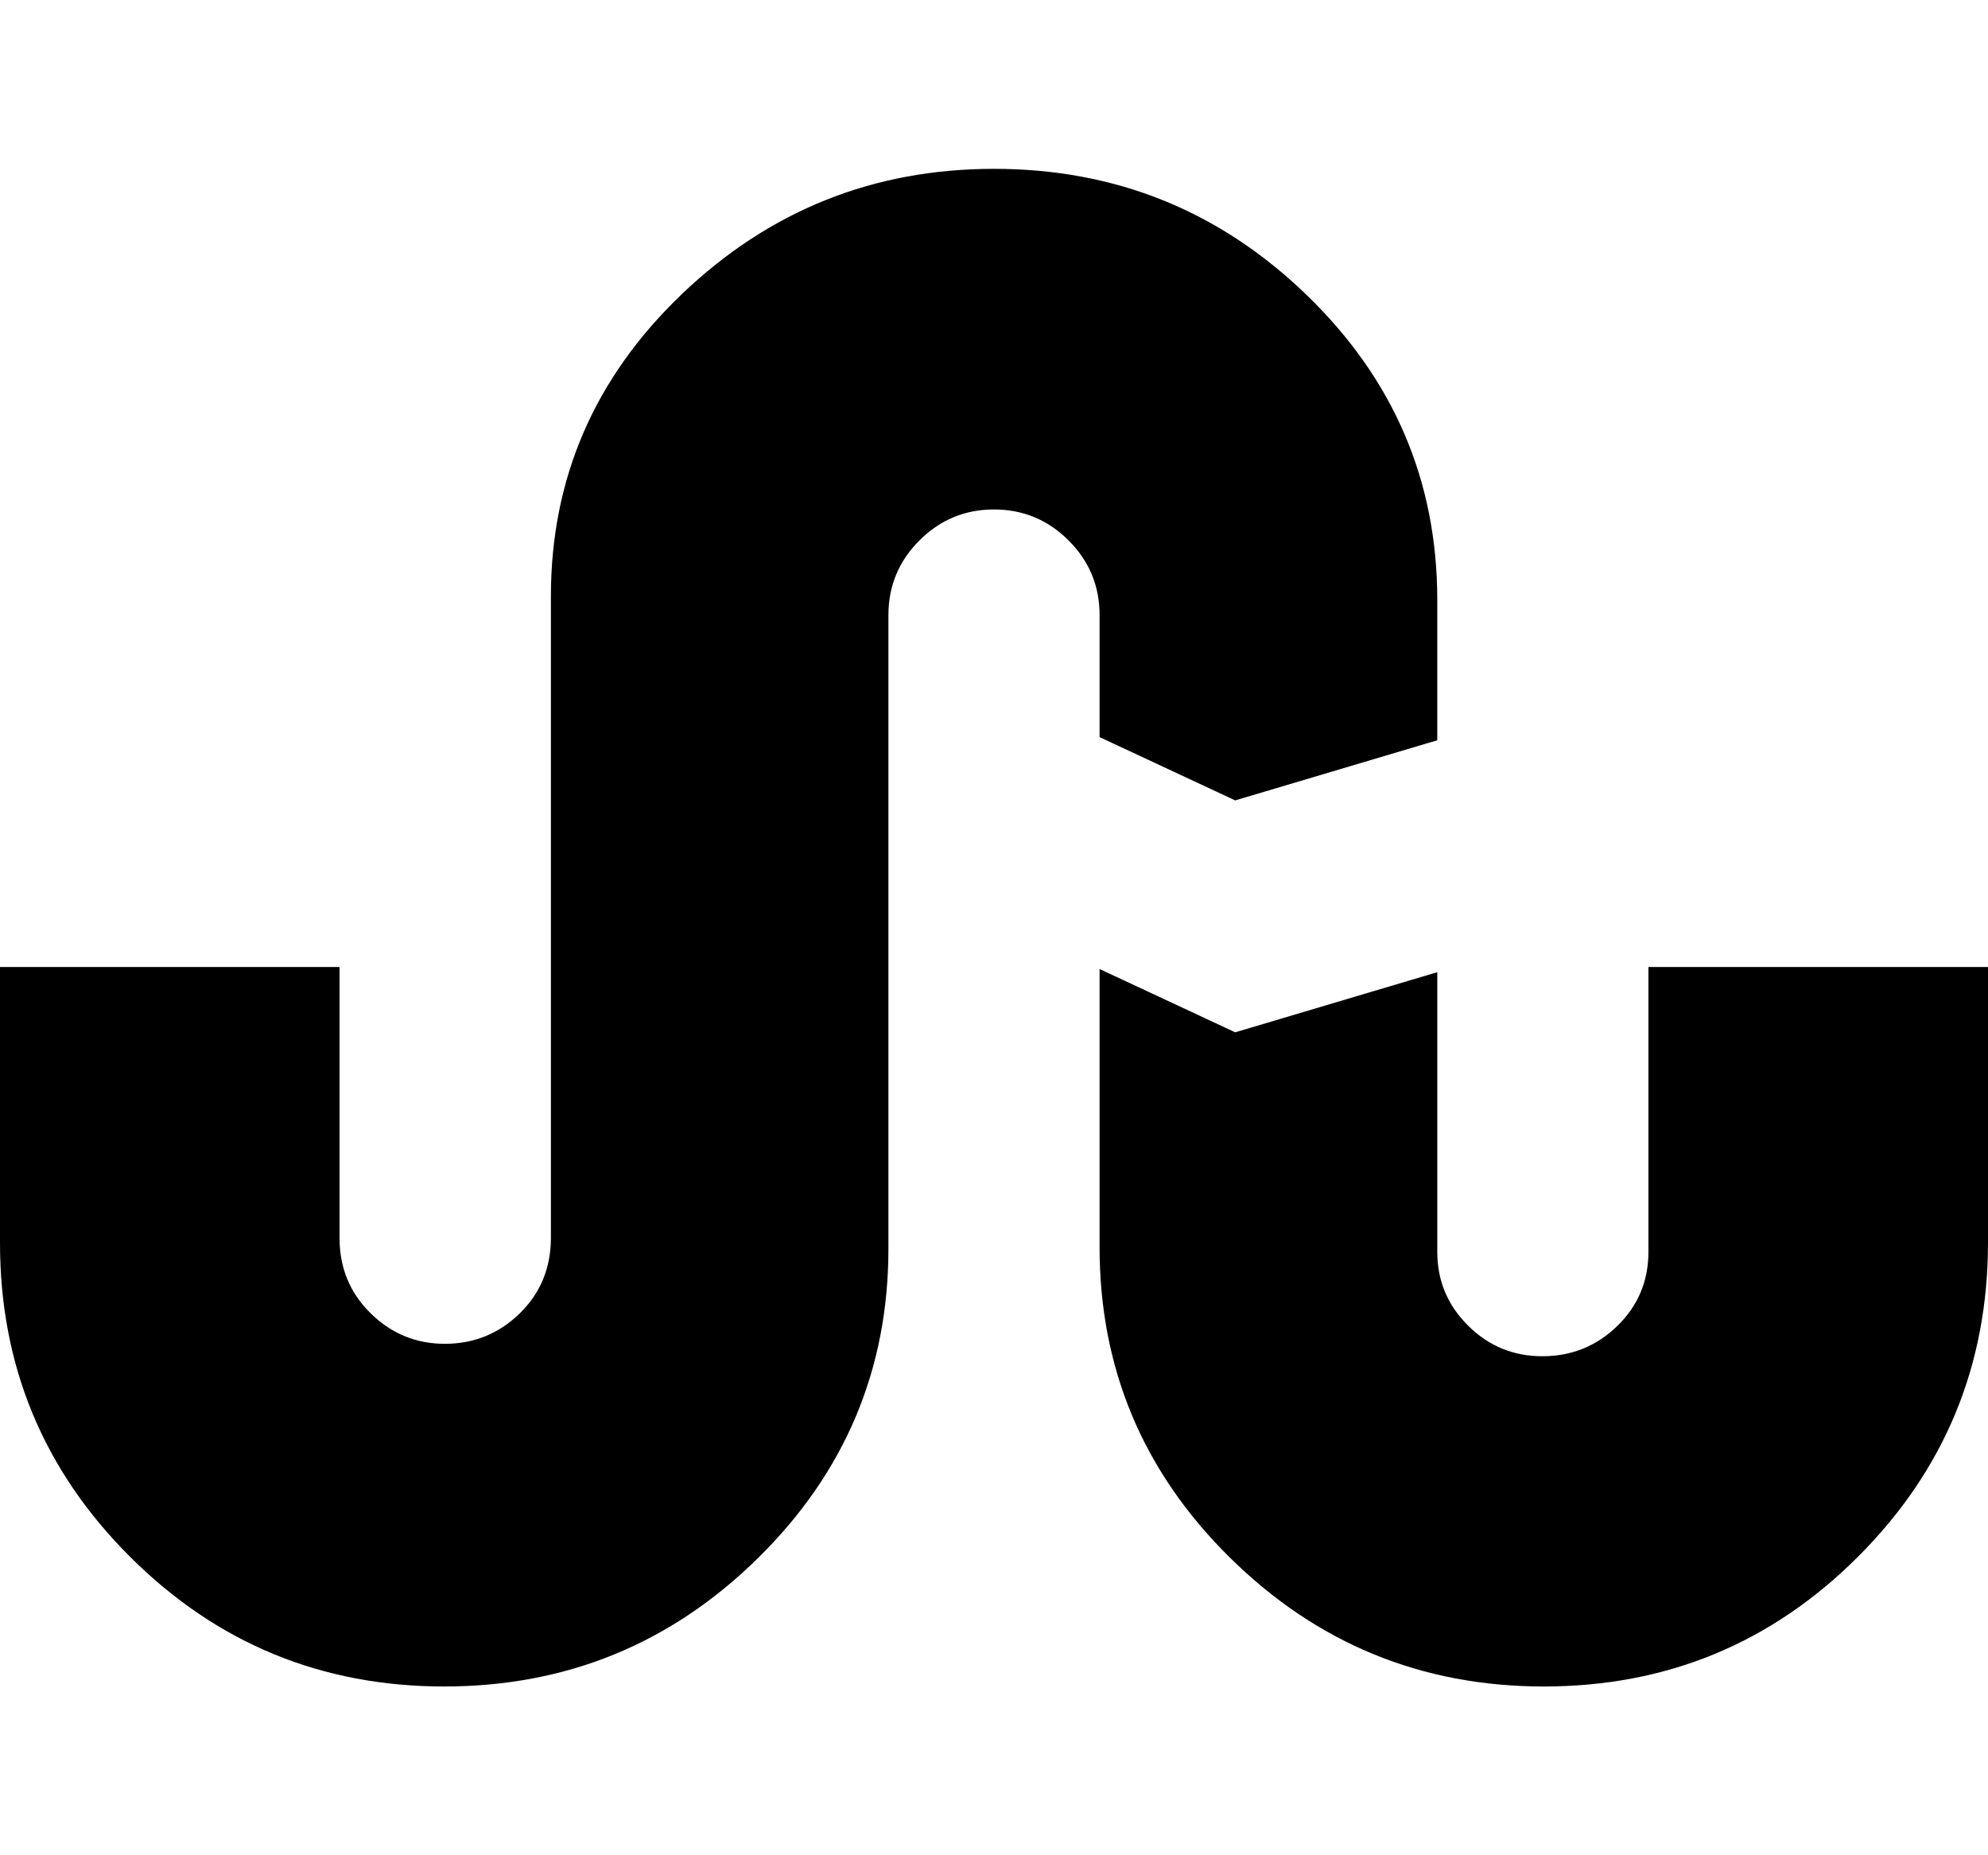 <svg width="1071.4" height="1000" xmlns="http://www.w3.org/2000/svg"><path d="m592.6 397.3v-65.8q0-23.5-16.7-40.2t-40.2-16.7-40.2 16.7-16.7 40.2v341.5q0 97.6-70.3 166.8t-169.1 69.2q-99.3 0-169.4-70t-70-169.4v-148.4h183v146.2q0 24 16.8 40.5t40.2 16.4 40.1-16.4 16.8-40.5v-346q0-95.4 70.6-162.9t168.2-67.5q98.2 0 168.5 68t70.4 164.1v75.9l-108.9 32.4z m295.8 123.9h183v148.4q0 99.4-70 169.4t-169.4 70q-98.7 0-169.1-69.4t-70.3-167.7v-149.6l73.1 34.1 108.9-32.4v150.7q0 23.4 16.7 39.9t40.2 16.4 40.2-16.4 16.7-39.9v-153.5z" /></svg>